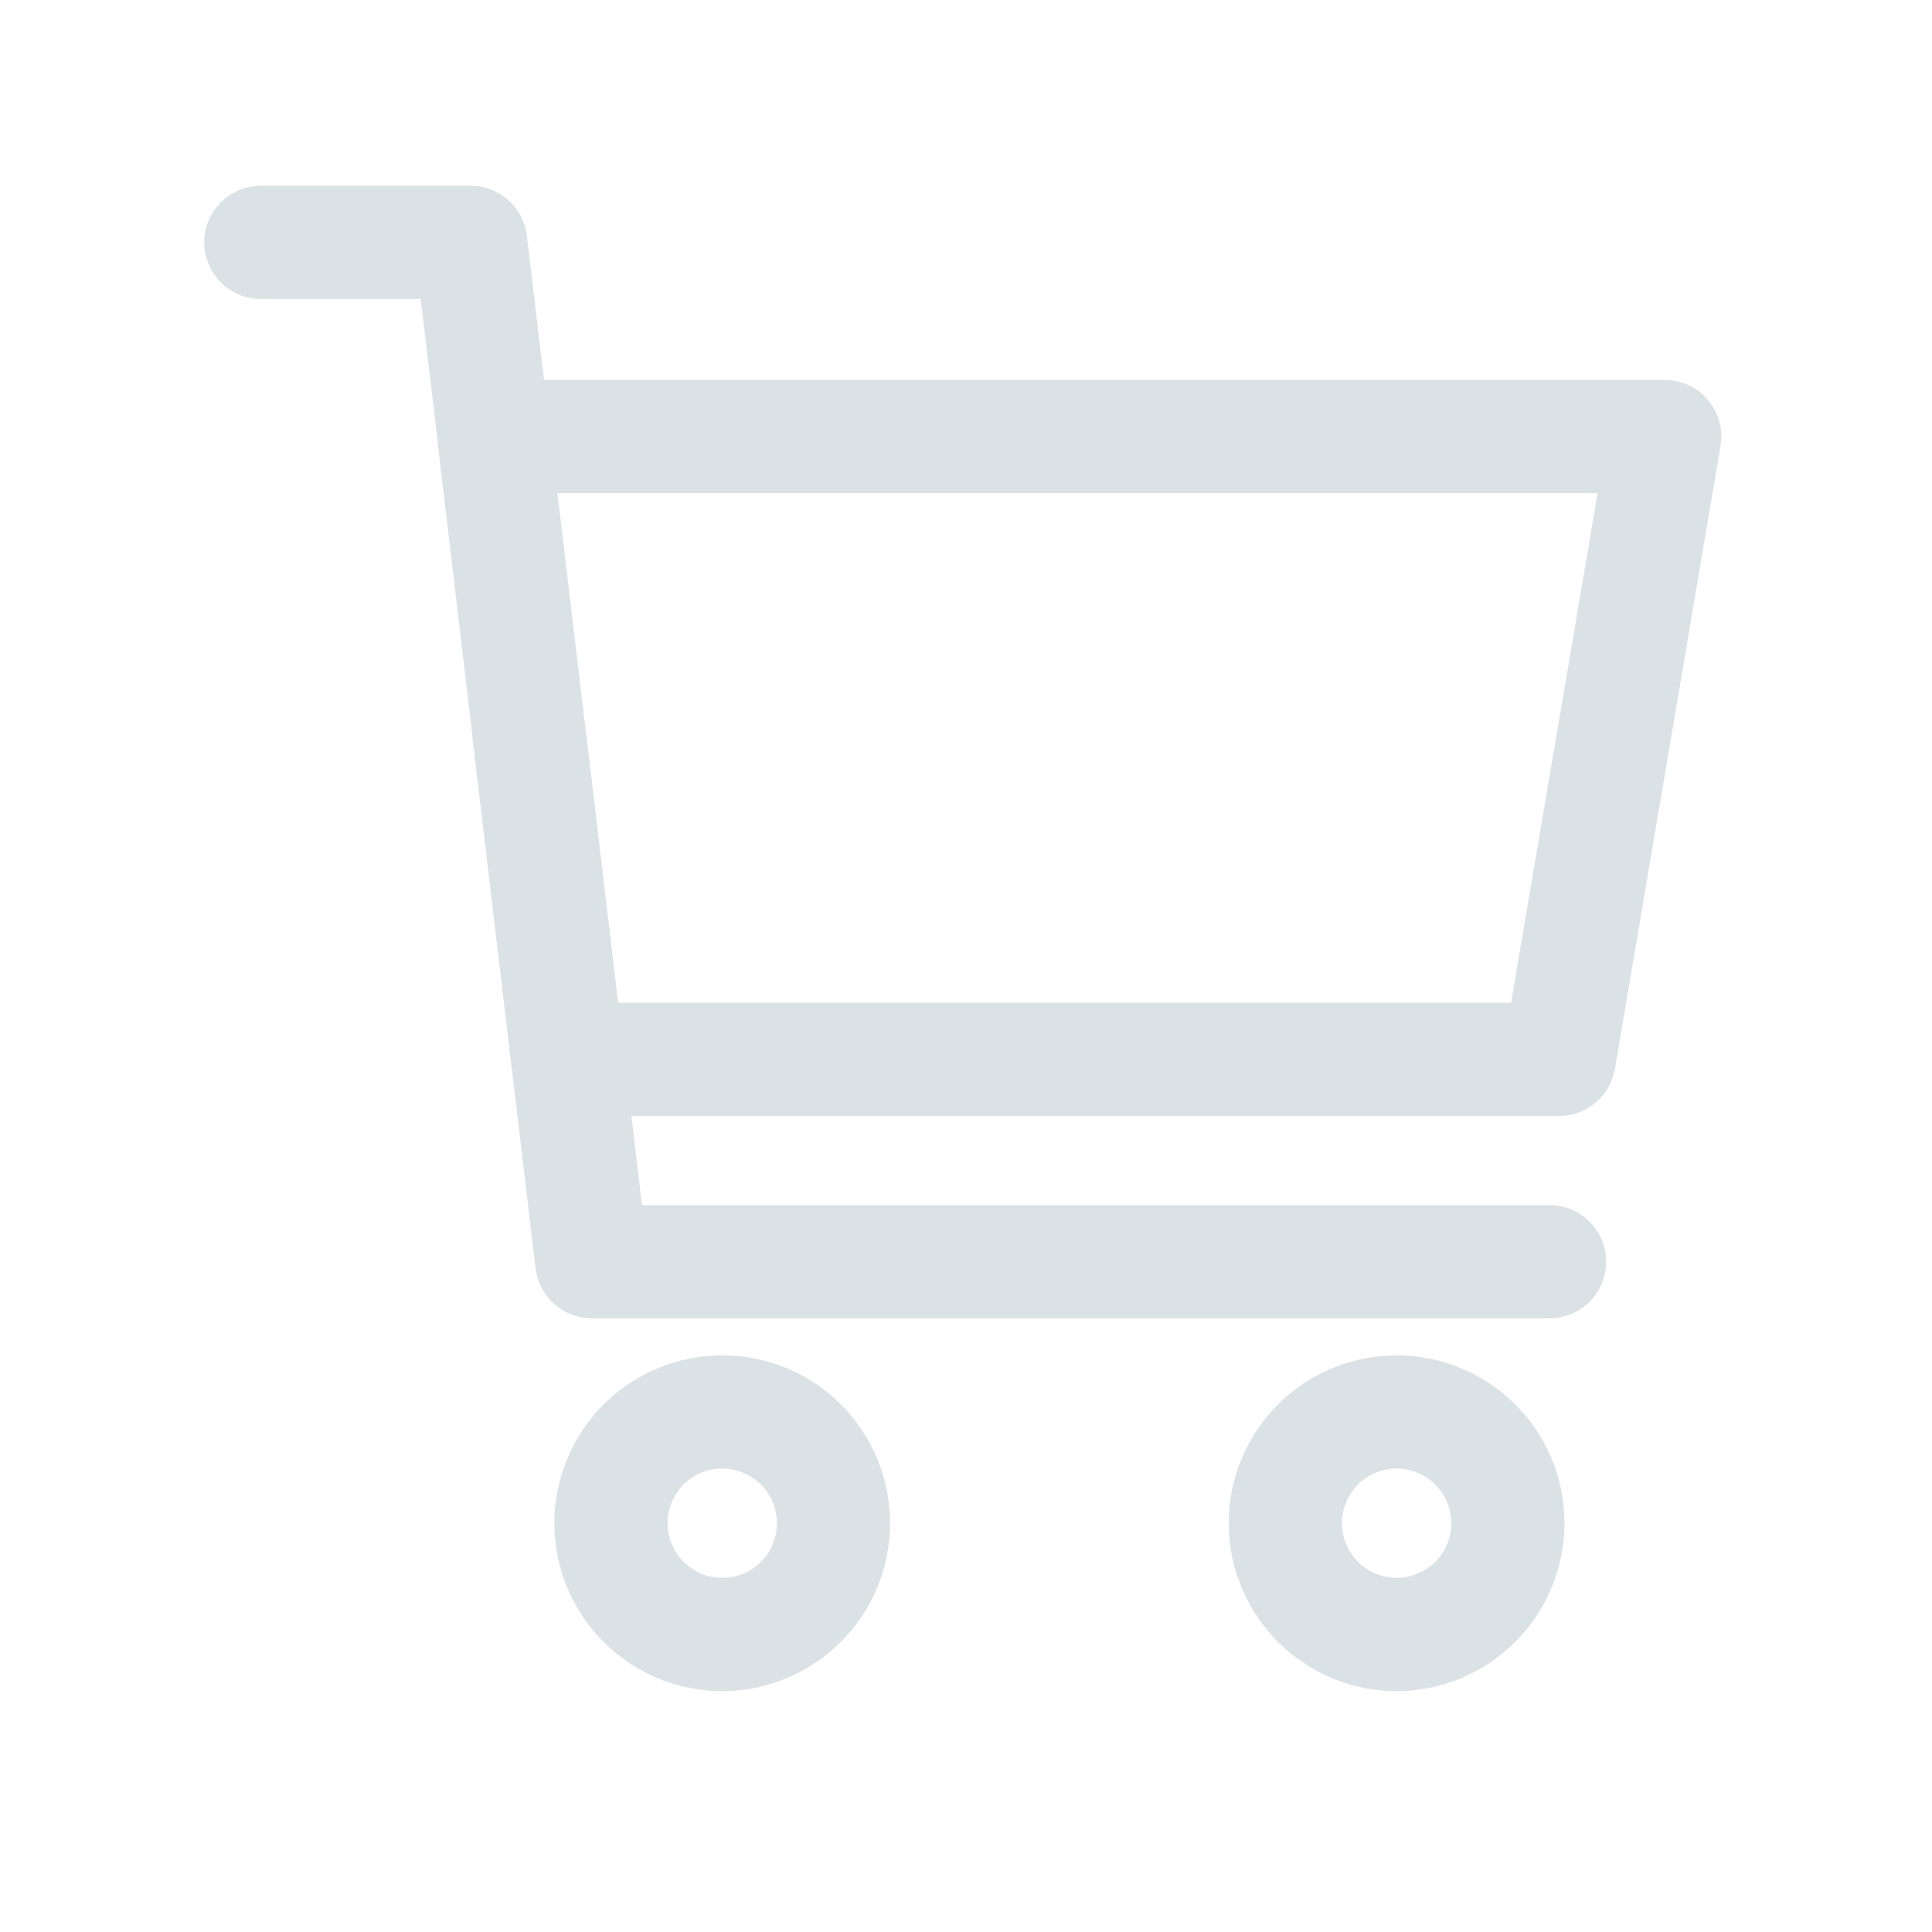 <svg width="24" height="24" viewBox="0 0 24 24" fill="none" xmlns="http://www.w3.org/2000/svg">
<path d="M19.365 13.864H7.053C6.881 13.864 6.715 13.8 6.586 13.686C6.457 13.572 6.375 13.415 6.355 13.244L5.438 5.515C5.438 5.509 5.438 5.502 5.438 5.495L5.226 3.714H3.24C3.054 3.714 2.875 3.64 2.743 3.508C2.611 3.376 2.537 3.197 2.537 3.011C2.537 2.824 2.611 2.645 2.743 2.514C2.875 2.382 3.054 2.308 3.24 2.308H5.847C6.019 2.308 6.185 2.371 6.314 2.485C6.443 2.599 6.525 2.757 6.545 2.928L6.758 4.72H20.68C20.782 4.72 20.883 4.742 20.976 4.785C21.069 4.828 21.151 4.891 21.217 4.969C21.283 5.047 21.331 5.139 21.358 5.238C21.385 5.336 21.39 5.44 21.373 5.541L20.061 13.28C20.032 13.444 19.947 13.592 19.82 13.699C19.692 13.806 19.531 13.864 19.365 13.864ZM7.678 12.457H18.771L19.846 6.125H6.925L7.678 12.457Z" fill="#DBE2E6"/>
<path d="M19.249 16.377H7.352C7.18 16.377 7.013 16.314 6.885 16.199C6.756 16.085 6.674 15.928 6.653 15.757L5.875 9.209C5.864 9.117 5.871 9.023 5.895 8.934C5.92 8.845 5.962 8.761 6.019 8.688C6.077 8.615 6.148 8.555 6.228 8.509C6.309 8.464 6.398 8.435 6.49 8.424C6.582 8.413 6.675 8.42 6.764 8.445C6.854 8.471 6.937 8.513 7.009 8.571C7.082 8.628 7.143 8.7 7.188 8.781C7.233 8.862 7.261 8.951 7.272 9.043L7.975 14.97H19.249C19.436 14.97 19.614 15.045 19.746 15.176C19.878 15.308 19.952 15.487 19.952 15.674C19.952 15.86 19.878 16.039 19.746 16.171C19.614 16.303 19.436 16.377 19.249 16.377Z" fill="#DBE2E6"/>
<path d="M8.972 21.008C8.56 21.008 8.157 20.885 7.814 20.656C7.471 20.427 7.203 20.101 7.045 19.72C6.887 19.339 6.846 18.92 6.927 18.515C7.007 18.111 7.206 17.739 7.497 17.447C7.789 17.156 8.161 16.957 8.565 16.877C8.97 16.796 9.389 16.837 9.77 16.995C10.151 17.153 10.477 17.421 10.706 17.764C10.935 18.107 11.057 18.51 11.057 18.922C11.057 19.475 10.837 20.005 10.446 20.396C10.055 20.787 9.525 21.007 8.972 21.008ZM8.972 18.242C8.838 18.242 8.707 18.282 8.595 18.356C8.483 18.431 8.396 18.537 8.345 18.661C8.293 18.785 8.28 18.922 8.306 19.053C8.332 19.185 8.397 19.306 8.492 19.401C8.586 19.496 8.707 19.561 8.839 19.587C8.971 19.613 9.108 19.6 9.232 19.549C9.356 19.497 9.462 19.41 9.537 19.299C9.611 19.187 9.651 19.055 9.651 18.921C9.651 18.741 9.579 18.569 9.452 18.442C9.325 18.315 9.152 18.244 8.972 18.243V18.242Z" fill="#DBE2E6"/>
<path d="M17.35 21.008C16.937 21.008 16.534 20.885 16.191 20.656C15.848 20.427 15.581 20.101 15.423 19.72C15.265 19.339 15.223 18.92 15.304 18.515C15.384 18.111 15.583 17.739 15.875 17.447C16.166 17.156 16.538 16.957 16.943 16.877C17.347 16.796 17.767 16.837 18.148 16.995C18.529 17.153 18.855 17.421 19.084 17.764C19.313 18.107 19.435 18.51 19.435 18.922C19.434 19.475 19.214 20.005 18.823 20.396C18.433 20.787 17.903 21.007 17.35 21.008ZM17.35 18.242C17.215 18.242 17.084 18.282 16.972 18.356C16.861 18.431 16.773 18.537 16.722 18.661C16.671 18.785 16.657 18.922 16.683 19.053C16.709 19.185 16.774 19.306 16.869 19.401C16.964 19.496 17.085 19.561 17.217 19.587C17.349 19.613 17.485 19.6 17.609 19.549C17.733 19.497 17.839 19.41 17.914 19.299C17.989 19.187 18.029 19.055 18.029 18.921C18.028 18.741 17.956 18.569 17.829 18.442C17.702 18.315 17.53 18.244 17.35 18.243V18.242Z" fill="#DBE2E6"/>
</svg>
